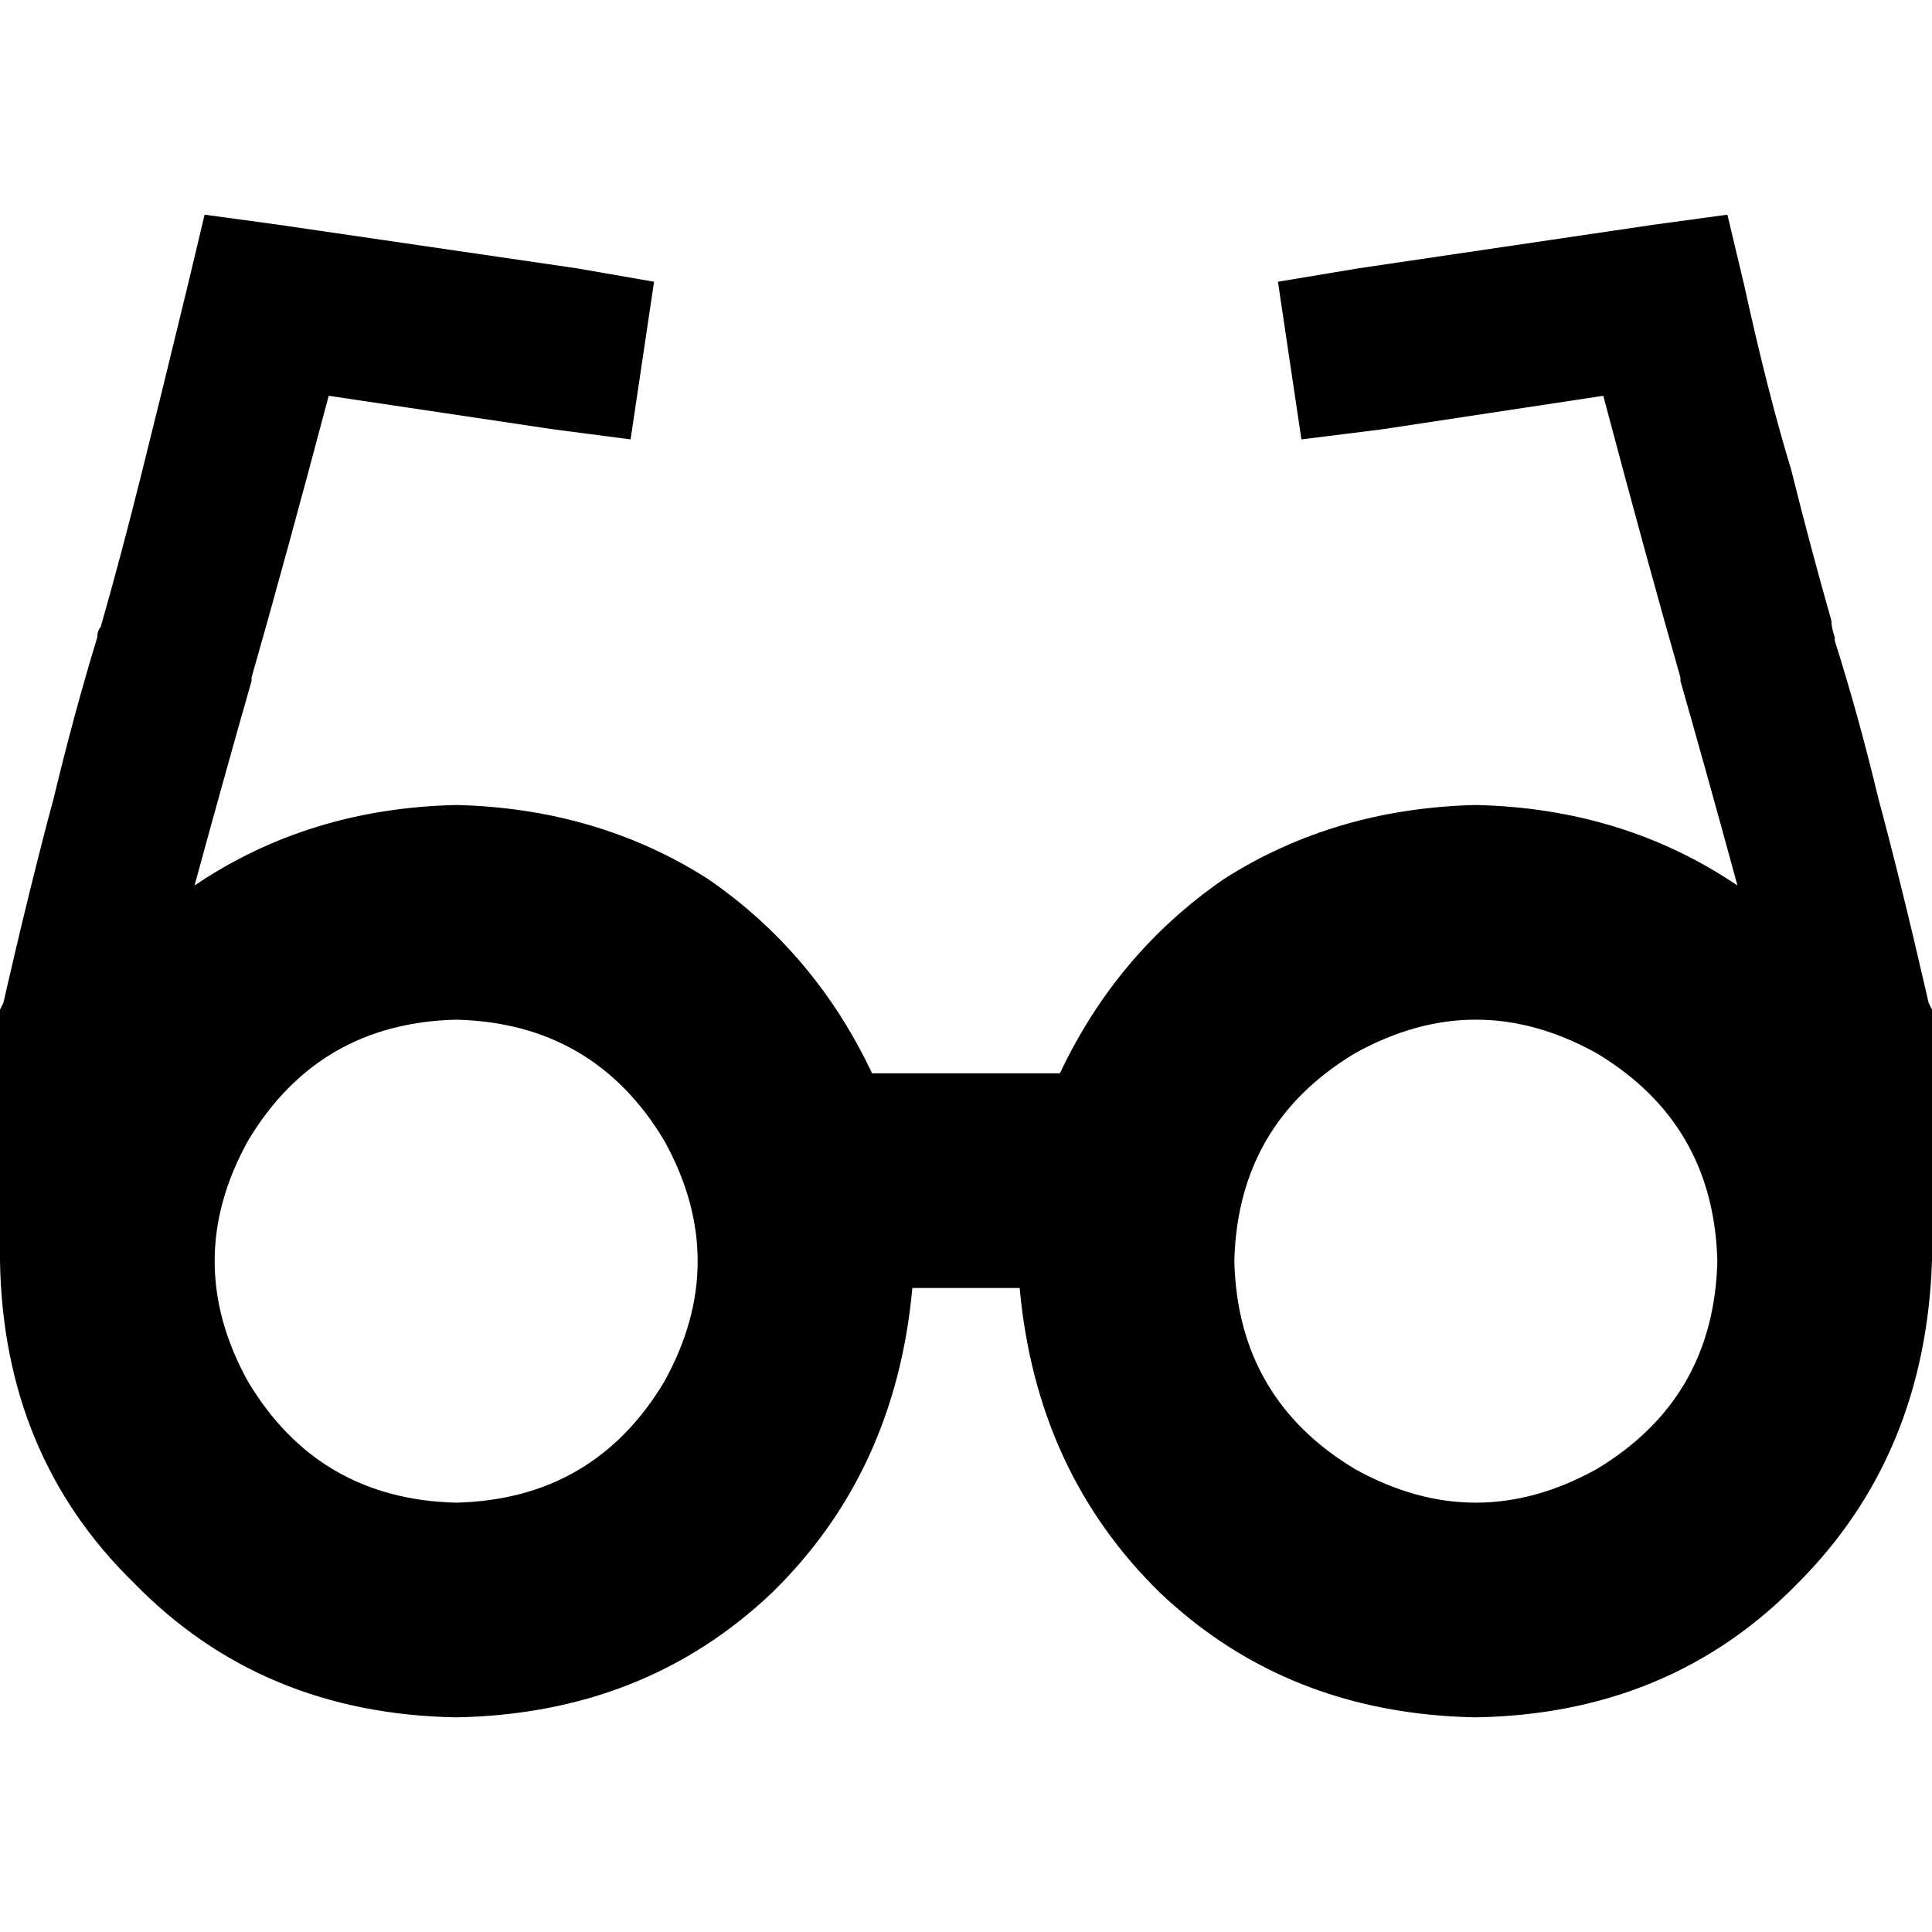 <svg xmlns="http://www.w3.org/2000/svg" viewBox="0 0 512 512">
  <path d="M 54.222 56.889 L 73.778 59.556 L 54.222 56.889 L 73.778 59.556 L 152.889 71.111 L 152.889 71.111 L 173.333 74.667 L 173.333 74.667 L 167.111 116.444 L 167.111 116.444 L 146.667 113.778 L 146.667 113.778 L 87.111 104.889 L 87.111 104.889 Q 75.556 148.444 66.667 179.556 L 66.667 179.556 L 66.667 179.556 L 66.667 180.444 L 66.667 180.444 Q 59.556 205.333 51.556 234.667 Q 81.778 214.222 120.889 213.333 Q 158.222 214.222 187.556 232.889 Q 216 252.444 231.111 284.444 L 280.889 284.444 L 280.889 284.444 Q 296 252.444 324.444 232.889 Q 353.778 214.222 391.111 213.333 Q 430.222 214.222 460.444 234.667 Q 452.444 205.333 445.333 180.444 L 445.333 179.556 L 445.333 179.556 L 445.333 179.556 L 445.333 179.556 Q 436.444 148.444 424.889 104.889 L 366.222 113.778 L 366.222 113.778 L 344.889 116.444 L 344.889 116.444 L 338.667 74.667 L 338.667 74.667 L 360 71.111 L 360 71.111 L 438.222 59.556 L 438.222 59.556 L 457.778 56.889 L 457.778 56.889 L 462.222 75.556 L 462.222 75.556 Q 468.444 104 474.667 124.444 Q 480 145.778 485.333 164.444 Q 485.333 166.222 486.222 168.889 L 486.222 169.778 L 486.222 169.778 Q 492.444 189.333 497.778 211.556 Q 504 234.667 511.111 265.778 L 512 267.556 L 512 267.556 L 512 270.222 L 512 270.222 L 512 312.889 L 512 312.889 L 512 334.222 L 512 334.222 Q 512 334.222 512 334.222 Q 512 334.222 512 334.222 Q 510.222 385.778 476.444 419.556 Q 442.667 454.222 391.111 455.111 Q 341.333 454.222 307.556 422.222 Q 274.667 390.222 270.222 341.333 L 241.778 341.333 L 241.778 341.333 Q 237.333 390.222 204.444 422.222 Q 170.667 454.222 120.889 455.111 Q 69.333 454.222 35.556 419.556 Q 0.889 385.778 0 334.222 L 0 334.222 L 0 334.222 L 0 312.889 L 0 312.889 L 0 270.222 L 0 270.222 L 0 267.556 L 0 267.556 L 0.889 265.778 L 0.889 265.778 Q 8 234.667 14.222 211.556 Q 19.556 189.333 25.778 168.889 L 25.778 168.889 L 25.778 168.889 Q 25.778 167.111 26.667 166.222 Q 32 147.556 37.333 126.222 Q 42.667 104.889 49.778 75.556 L 54.222 56.889 L 54.222 56.889 Z M 120.889 398.222 Q 157.333 397.333 176 366.222 Q 193.778 334.222 176 302.222 Q 157.333 271.111 120.889 270.222 Q 84.444 271.111 65.778 302.222 Q 48 334.222 65.778 366.222 Q 84.444 397.333 120.889 398.222 L 120.889 398.222 Z M 455.111 334.222 Q 454.222 297.778 423.111 279.111 Q 391.111 261.333 359.111 279.111 Q 328 297.778 327.111 334.222 Q 328 370.667 359.111 389.333 Q 391.111 407.111 423.111 389.333 Q 454.222 370.667 455.111 334.222 L 455.111 334.222 Z" />
</svg>